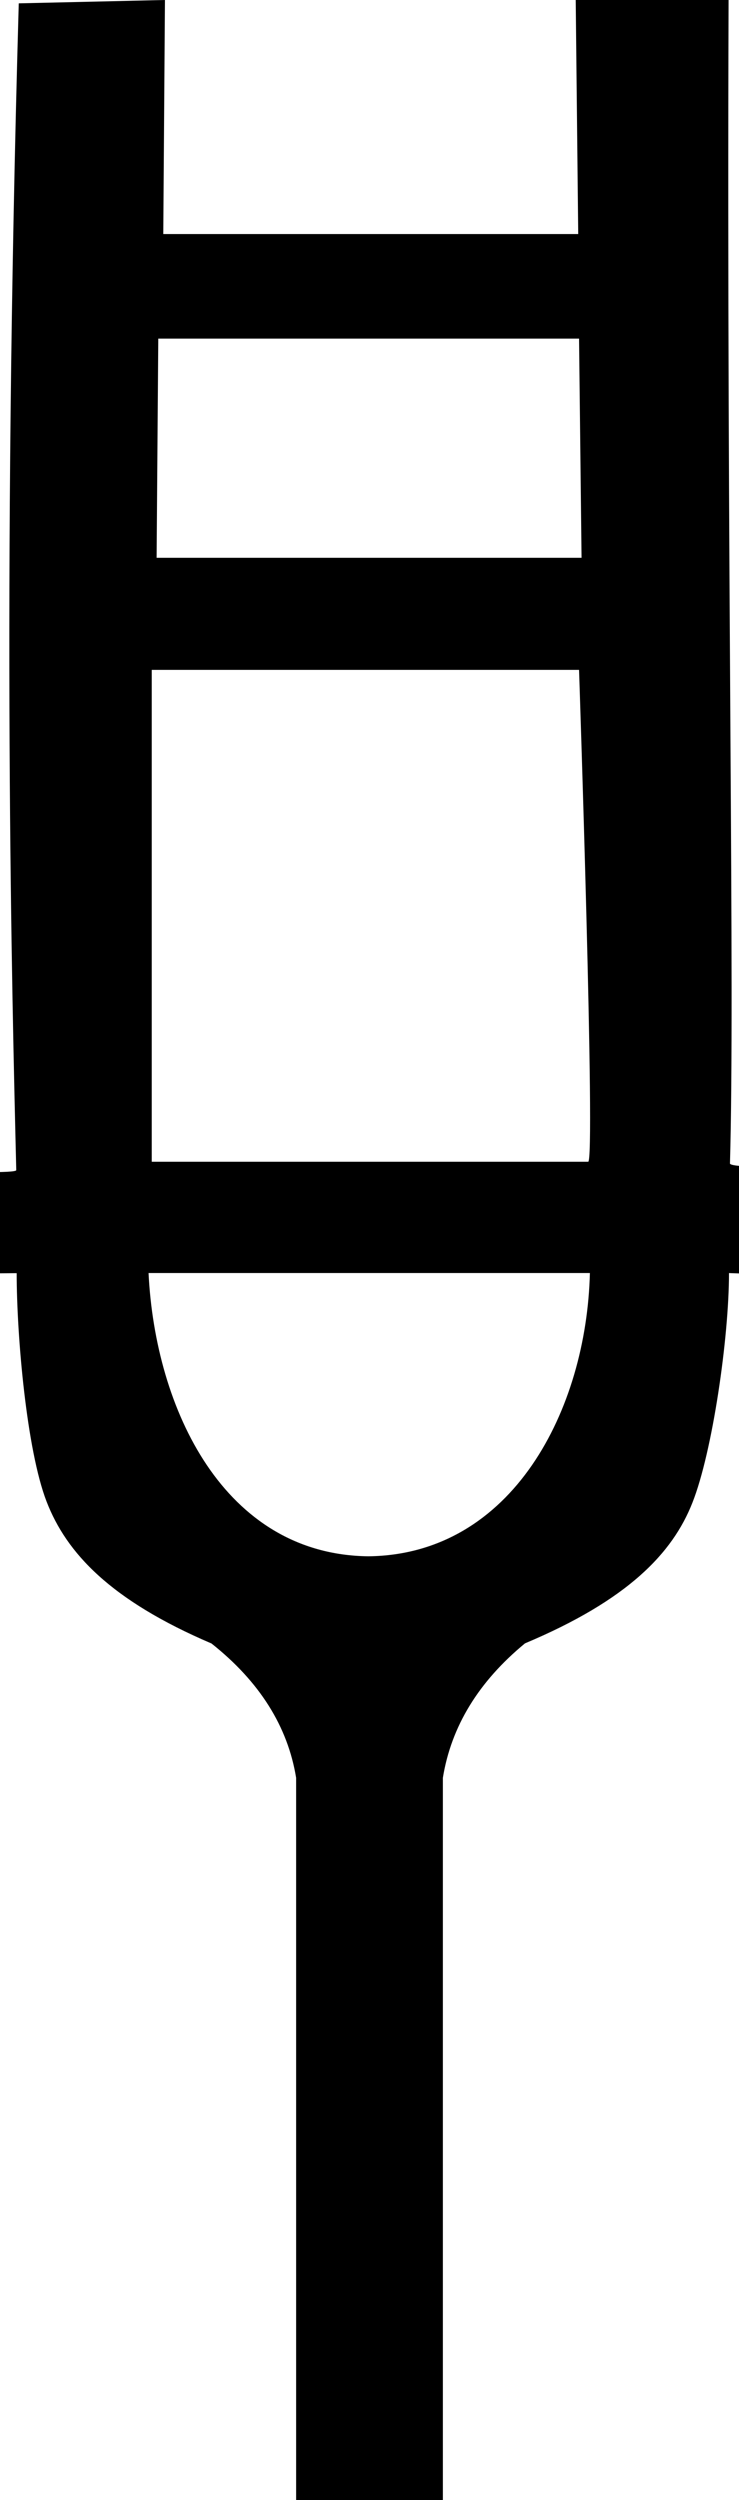 <?xml version="1.0" encoding="UTF-8" standalone="no"?>
<svg
   width="5.318"
   height="17.977"
   version="1.1"
   id="svg1"
   sodipodi:docname="US11P6VARA.svg"
   inkscape:version="1.3.2 (091e20e, 2023-11-25, custom)"
   xmlns:inkscape="http://www.inkscape.org/namespaces/inkscape"
   xmlns:sodipodi="http://sodipodi.sourceforge.net/DTD/sodipodi-0.dtd"
   xmlns="http://www.w3.org/2000/svg"
   xmlns:svg="http://www.w3.org/2000/svg">
  <defs
     id="defs1" />
  <sodipodi:namedview
     id="namedview1"
     pagecolor="#ffffff"
     bordercolor="#000000"
     borderopacity="0.25"
     inkscape:showpageshadow="2"
     inkscape:pageopacity="0.0"
     inkscape:pagecheckerboard="0"
     inkscape:deskcolor="#d1d1d1"
     showguides="true"
     inkscape:zoom="41.774633"
     inkscape:cx="2.6690839"
     inkscape:cy="8.0311896"
     inkscape:window-width="1262"
     inkscape:window-height="964"
     inkscape:window-x="20"
     inkscape:window-y="9"
     inkscape:window-maximized="0"
     inkscape:current-layer="svg1">
    <sodipodi:guide
       position="0.227,9.587"
       orientation="0,-1"
       id="guide1"
       inkscape:locked="false" />
  </sodipodi:namedview>
  <path
     style="fill:#000000;stroke:none"
     d="M 0.135,0.024 1.187,0 1.175,1.683 H 4.161 L 4.143,0 h 1.1 c -0.014,4.16 0.046,7.087 0.01,8.366 -0.002,0.064 1.576,-0.02 1.575,0.036 -0.005,0.191 -0.009,0.631 -0.009,0.718 -2.554e-4,0.074 -1.578,0.038 -1.573,0.034 0,0.466 -0.119,1.287 -0.263,1.651 -0.143,0.364 -0.465,0.701 -1.205,1.012 -0.334,0.275 -0.531,0.597 -0.591,0.967 v 5.193 H 2.131 v -5.193 C 2.071,12.415 1.868,12.092 1.522,11.818 0.794,11.507 0.478,11.167 0.335,10.797 c -0.143,-0.37 -0.215,-1.189 -0.215,-1.642 0.004,-8.58e-4 -1.587,0.025 -1.587,-0.066 -2.172e-4,-0.166 -0.005,-0.674 -0.005,-0.674 0.018,-0.038 1.59,0.046 1.589,-7.624e-4 C 0.087,7.169 0.013,4.282 0.135,0.024 Z M 1.139,2.435 1.127,4.011 H 4.185 L 4.167,2.435 Z M 4.167,4.817 H 1.092 L 1.092,8.354 H 4.232 C 4.287,8.382 4.167,4.817 4.167,4.817 Z M 1.069,9.154 c 0.048,0.979 0.543,2.025 1.582,2.037 1.039,-0.012 1.57,-1.058 1.594,-2.037 z"
     id="path1"
     sodipodi:nodetypes="ccccccssscsccccccscssscccccccccccccccc" />
</svg>
